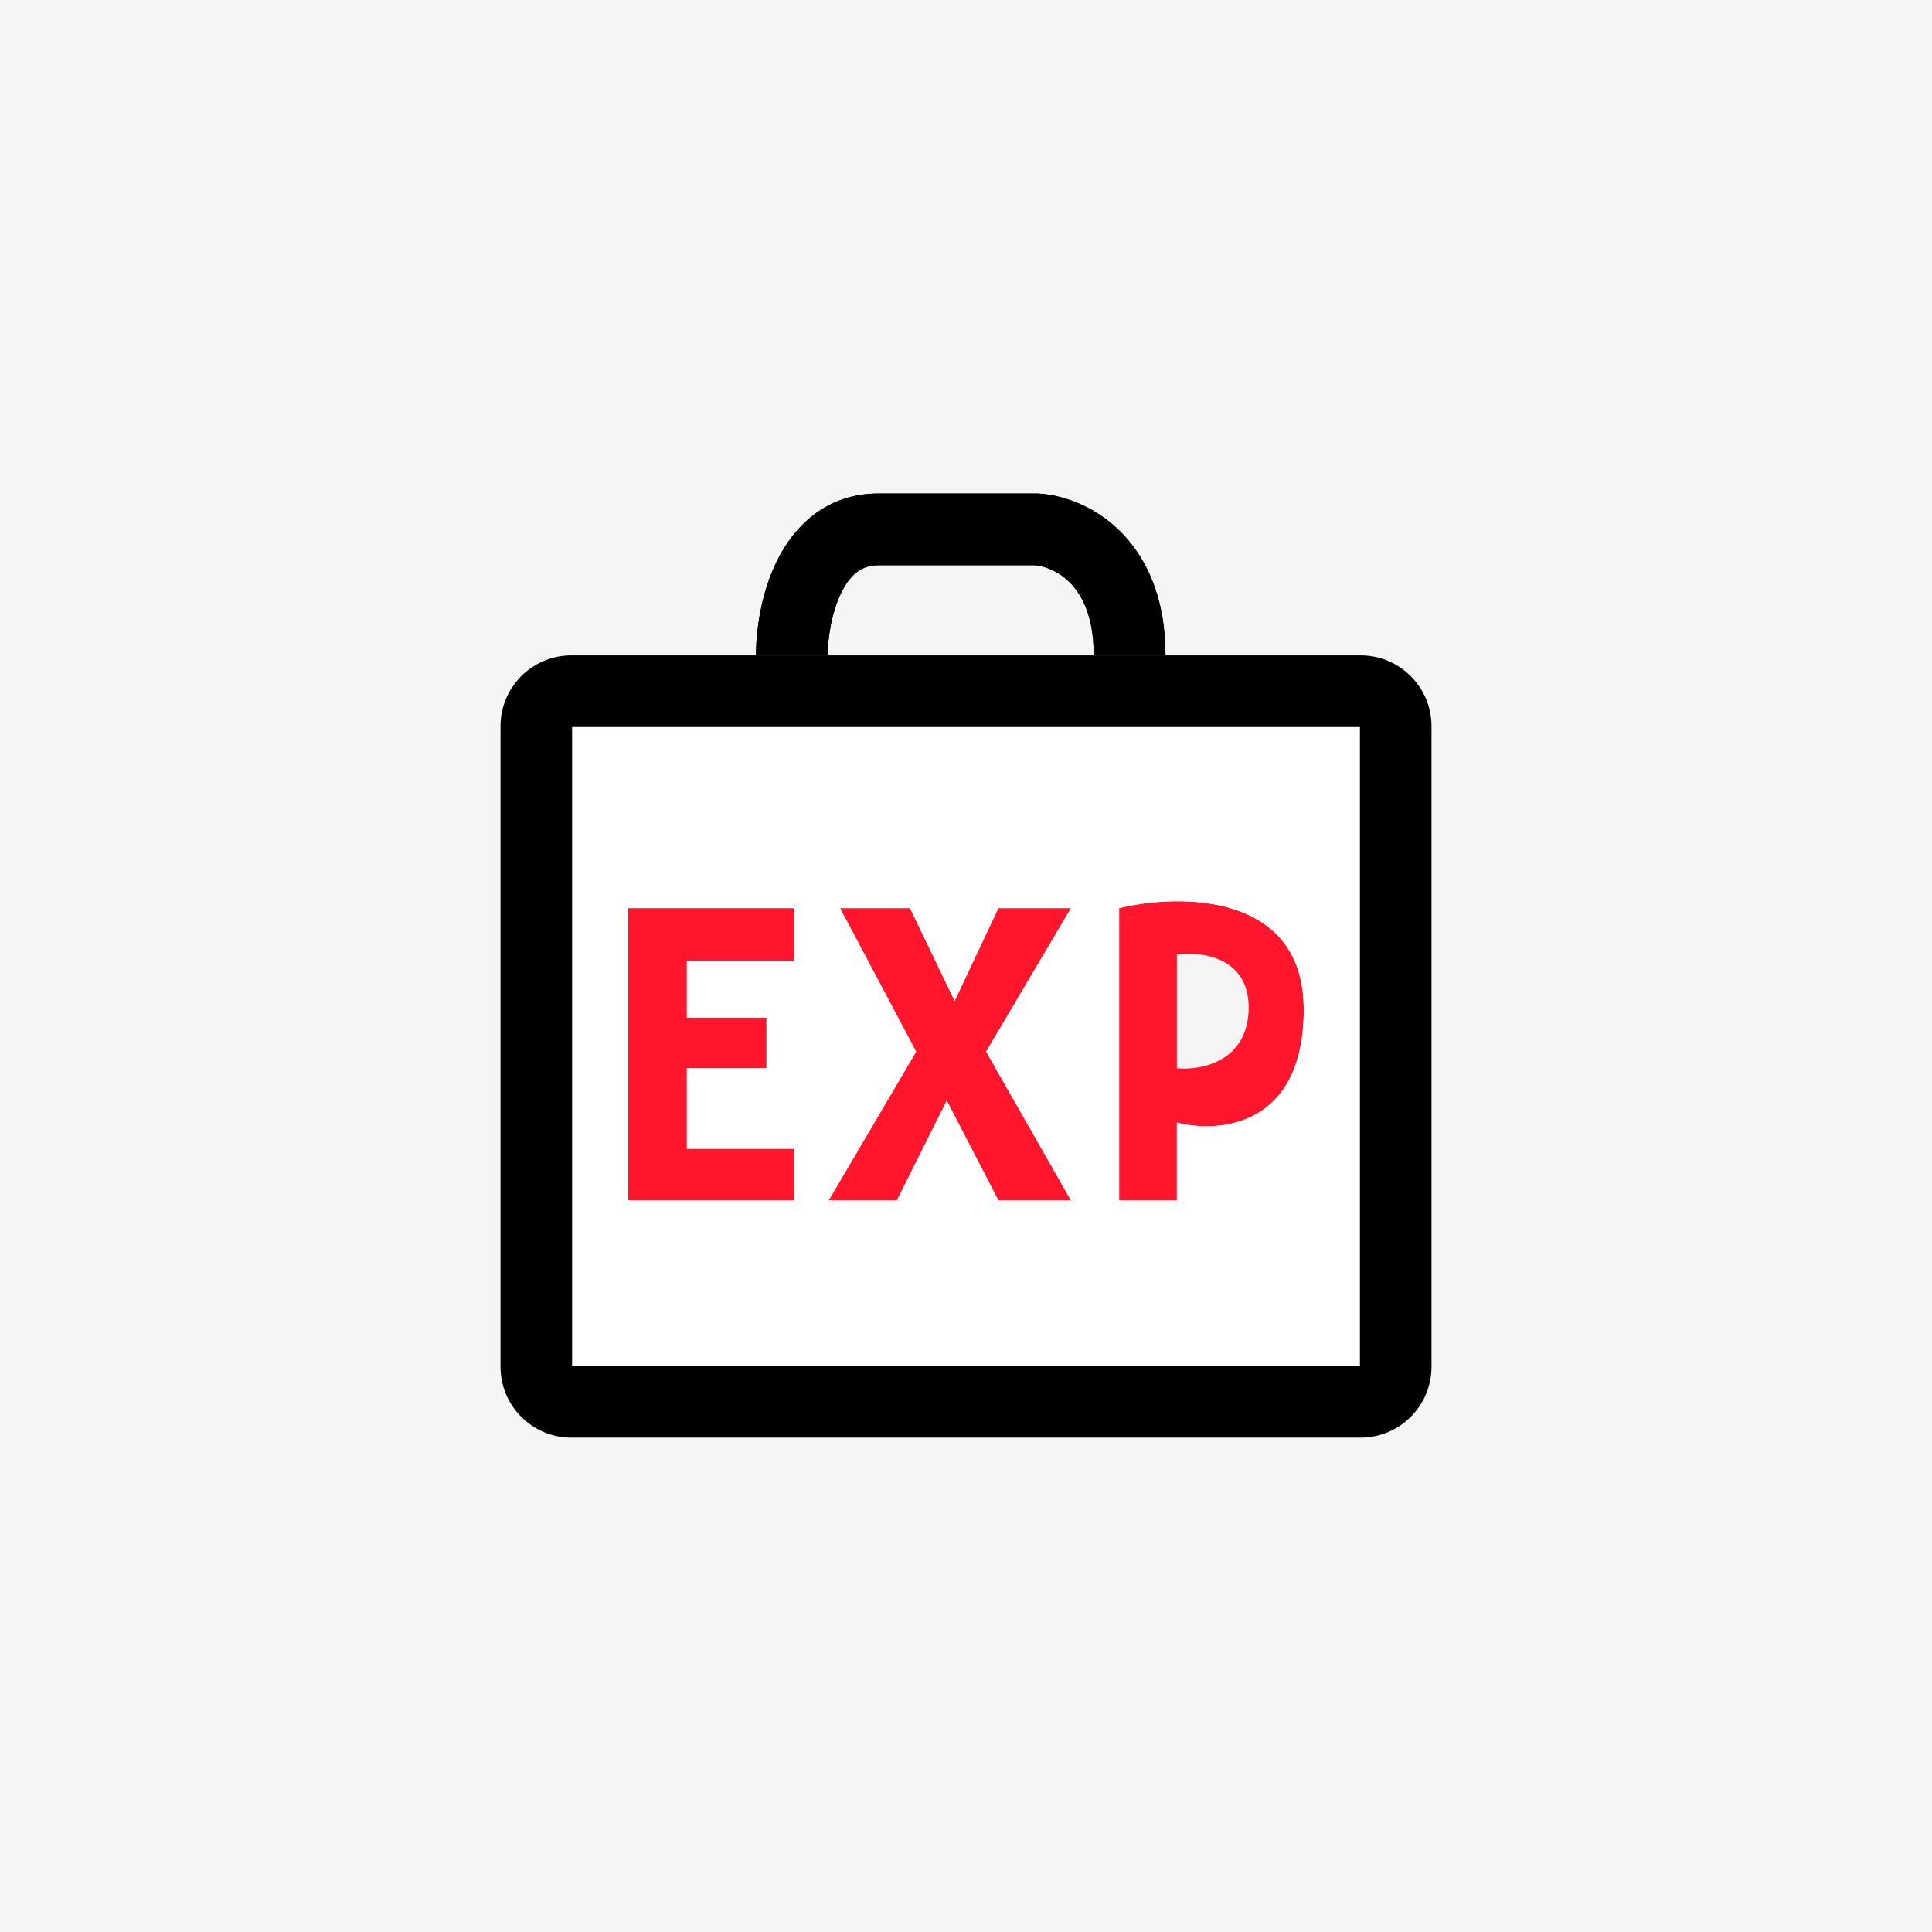 <svg width="1104" height="1104" viewBox="0 0 1104 1104" fill="none" xmlns="http://www.w3.org/2000/svg">
<rect width="1104" height="1104" fill="#F5F5F5"/>
<path d="M359 685.934V518.934H454V548.934H392.5V581.434H438V610.434H392.5V656.434H454V685.934H359Z" fill="#FF162C"/>
<path d="M523.5 600.934L480 518.934H520L545.5 571.934L570.5 518.934H612L563.5 600.934L612 685.934H570.5L541 628.934L512.5 685.934H473.5L523.5 600.934Z" fill="#FF162C"/>
<path fill-rule="evenodd" clip-rule="evenodd" d="M639.5 685.934V518.934C674.667 510.434 745 510.134 745 576.934C745 643.734 696.667 647.767 672.5 641.434V685.934H639.5ZM713.5 576.934C714.3 546.934 686.5 543.434 672.5 545.434V610.434C685.833 611.767 712.7 606.934 713.5 576.934Z" fill="#FF162C"/>
<path d="M473 374.5C473 364.571 475.159 349.934 480.772 338.594C486.085 327.861 492.626 323 502 323H591.422C595.868 323.315 604.05 325.691 611.074 332.589C617.772 339.167 625 351.423 625 374.5H666C666 341.977 655.395 318.65 639.801 303.336C624.737 288.543 606.442 282.652 592.957 282.022L592.479 282H502C471.774 282 453.565 301.139 444.028 320.406C434.791 339.066 432 360.429 432 374.5H473Z" fill="black"/>
<path d="M473 374.5C473 364.571 475.159 349.934 480.772 338.594C486.085 327.861 492.626 323 502 323H591.422C595.868 323.315 604.05 325.691 611.074 332.589C617.772 339.167 625 351.423 625 374.5H666C666 341.977 655.395 318.65 639.801 303.336C624.737 288.543 606.442 282.652 592.957 282.022L592.479 282H502C471.774 282 453.565 301.139 444.028 320.406C434.791 339.066 432 360.429 432 374.5H473Z" fill="black"/>
<path fill-rule="evenodd" clip-rule="evenodd" d="M432 374.5H473H625H666H777.5C799.868 374.5 818 392.632 818 415V781C818 803.368 799.868 821.5 777.5 821.5H326.5C304.132 821.5 286 803.368 286 781V415C286 392.632 304.132 374.5 326.5 374.5H432ZM327 415.5V780.5H777V415.5H327Z" fill="black"/>
<path fill-rule="evenodd" clip-rule="evenodd" d="M327 415.5H777V780.5H327V415.5ZM359 685.934V518.934H454V548.934H392.5V581.434H438V610.434H392.5V656.434H454V685.934H359ZM523.5 600.934L480 518.934H520L545.5 571.934L570.5 518.934H612L563.5 600.934L612 685.934H570.5L541 628.934L512.5 685.934H473.5L523.5 600.934ZM639.5 518.934V685.934H672.5V641.434C696.667 647.767 745 643.734 745 576.934C745 510.134 674.667 510.434 639.5 518.934Z" fill="white"/>
</svg>
